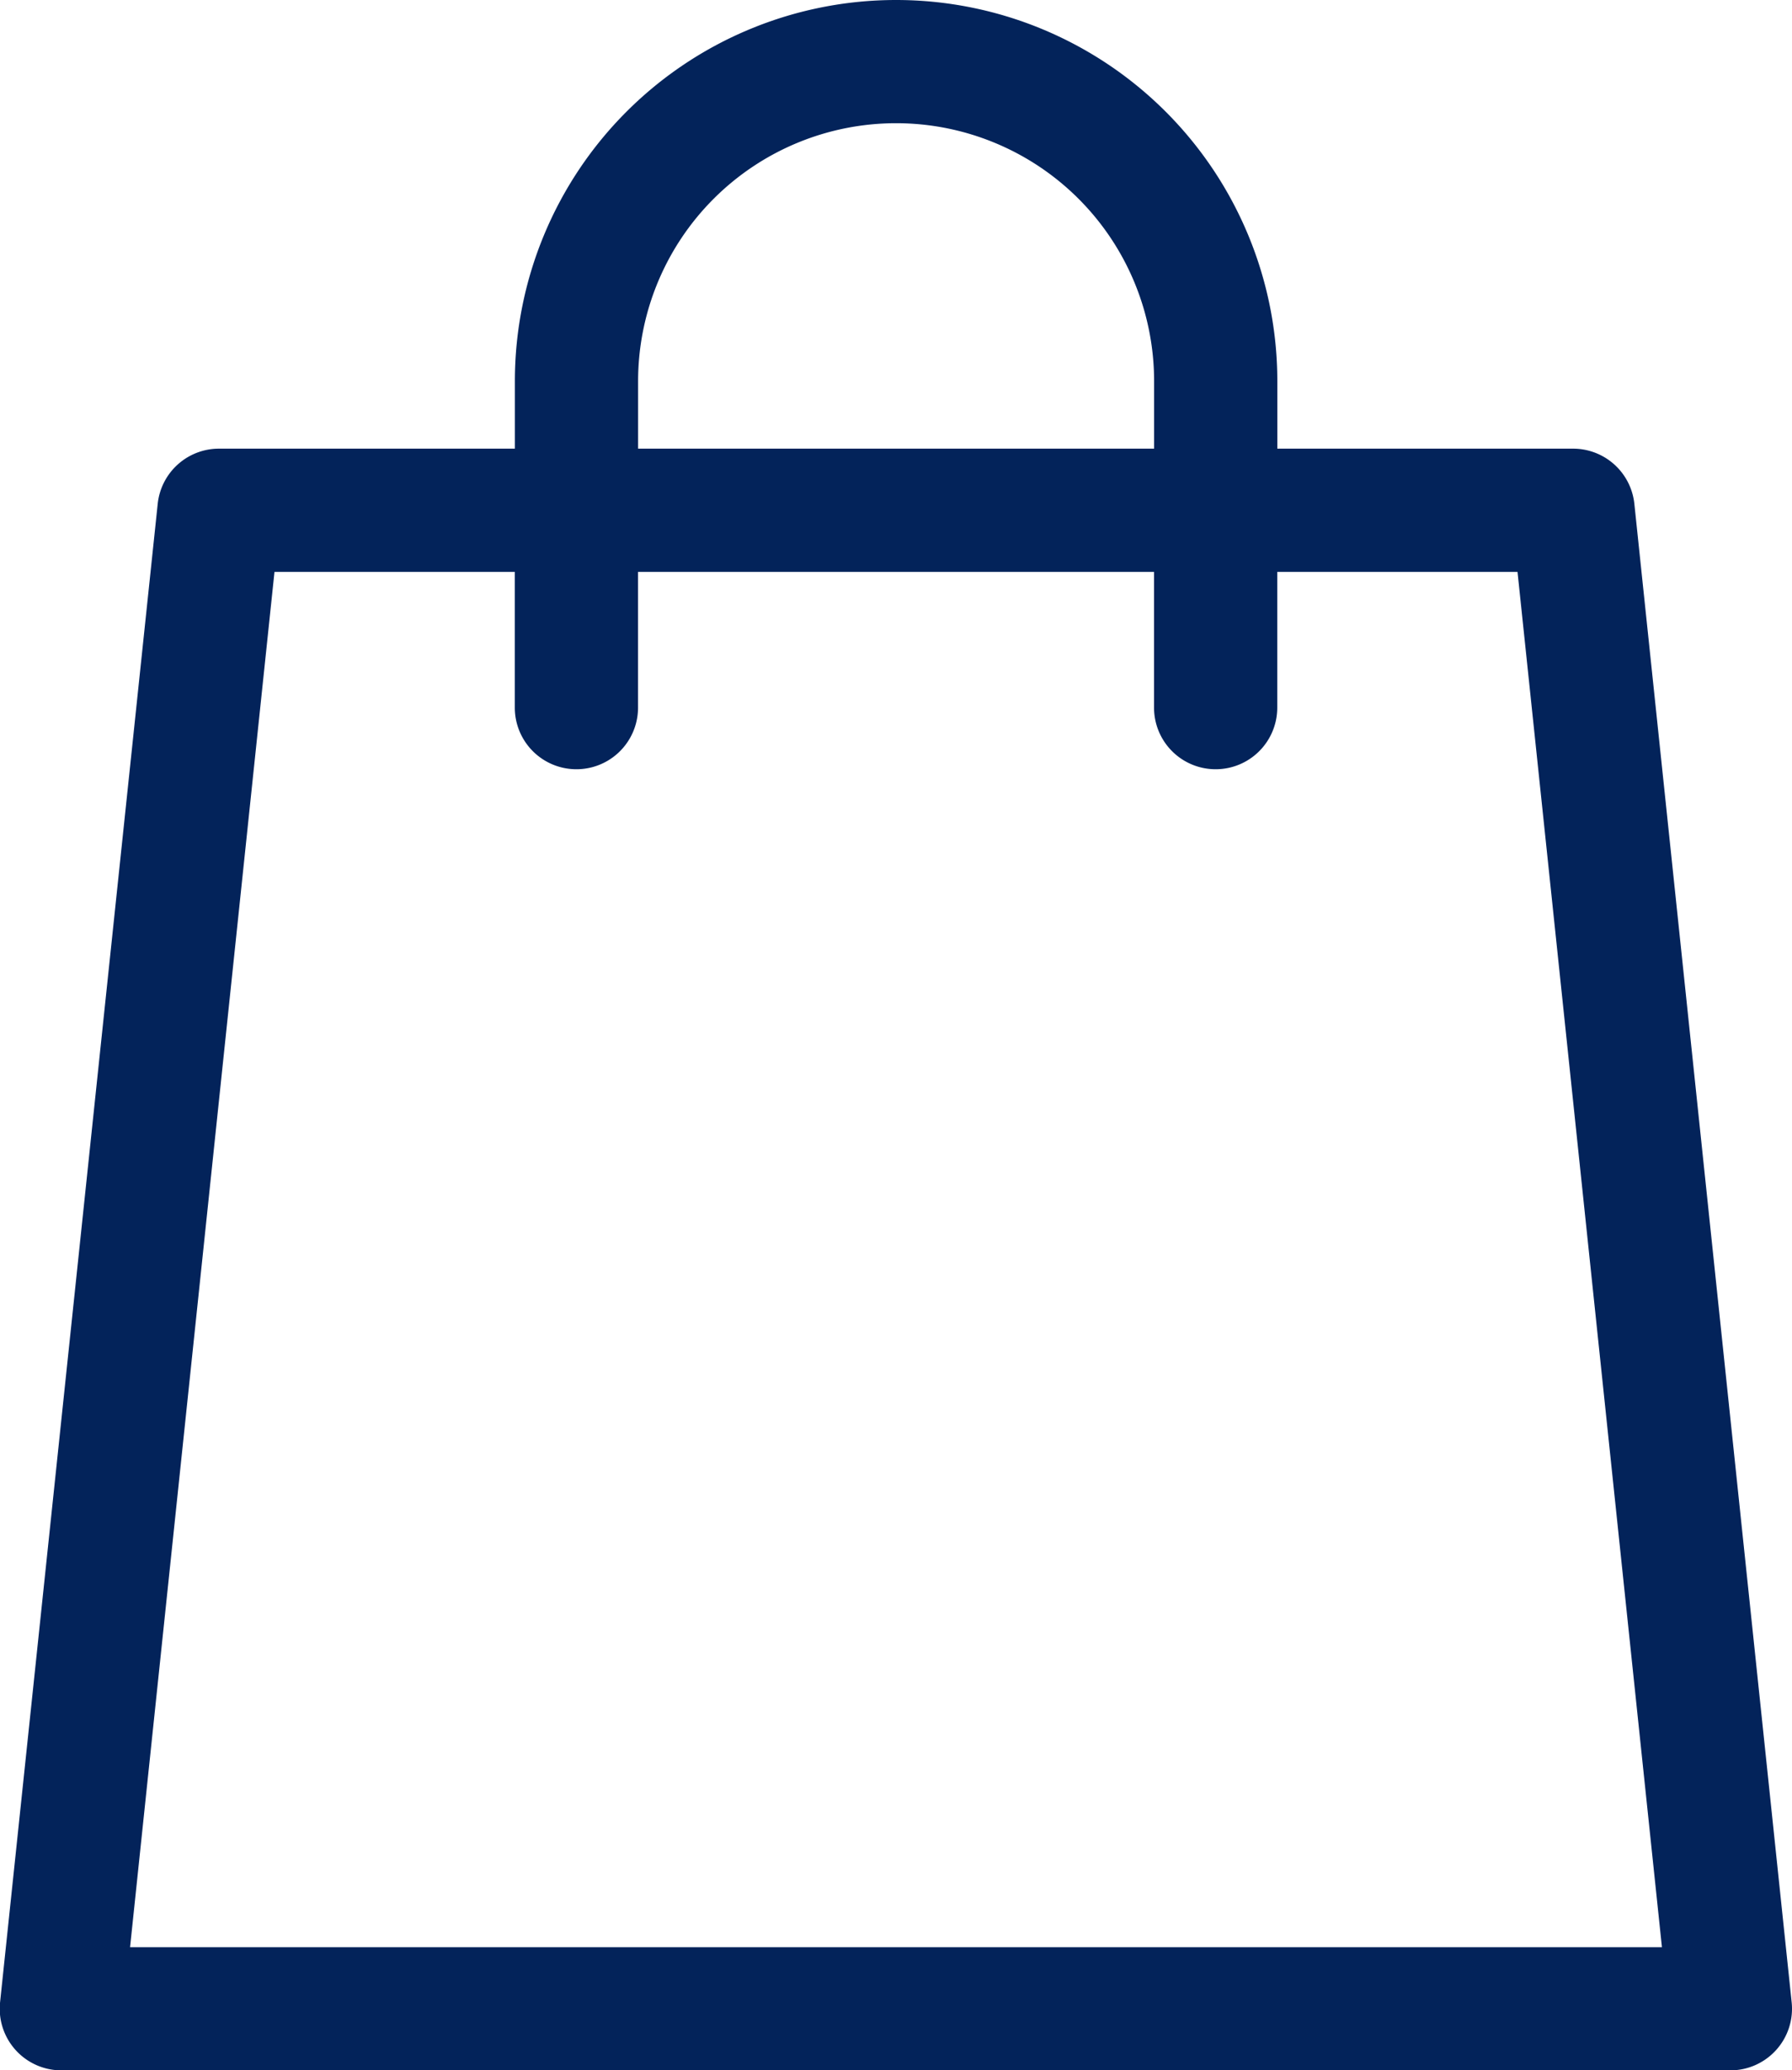 <svg xmlns="http://www.w3.org/2000/svg" width="26.963" height="31.153" viewBox="0 0 26.963 31.153">
  <path id="Cart" d="M26.957,30.129,24.59,7.581a.927.927,0,0,0-.922-.83h-4.45V5.736a5.736,5.736,0,0,0-11.472,0V6.751H3.294a.927.927,0,0,0-.922.83L0,30.129a.927.927,0,0,0,.922,1.024H26.035a.927.927,0,0,0,.922-1.024ZM9.6,5.736a3.882,3.882,0,0,1,7.764,0V6.751H9.6ZM1.956,29.3,4.129,8.605H7.745v2.043a.927.927,0,1,0,1.854,0V8.605h7.764v2.043a.927.927,0,1,0,1.854,0V8.605h3.615L25.005,29.3Zm0,0" transform="translate(0.001)" fill="#03235a"/>
</svg>
